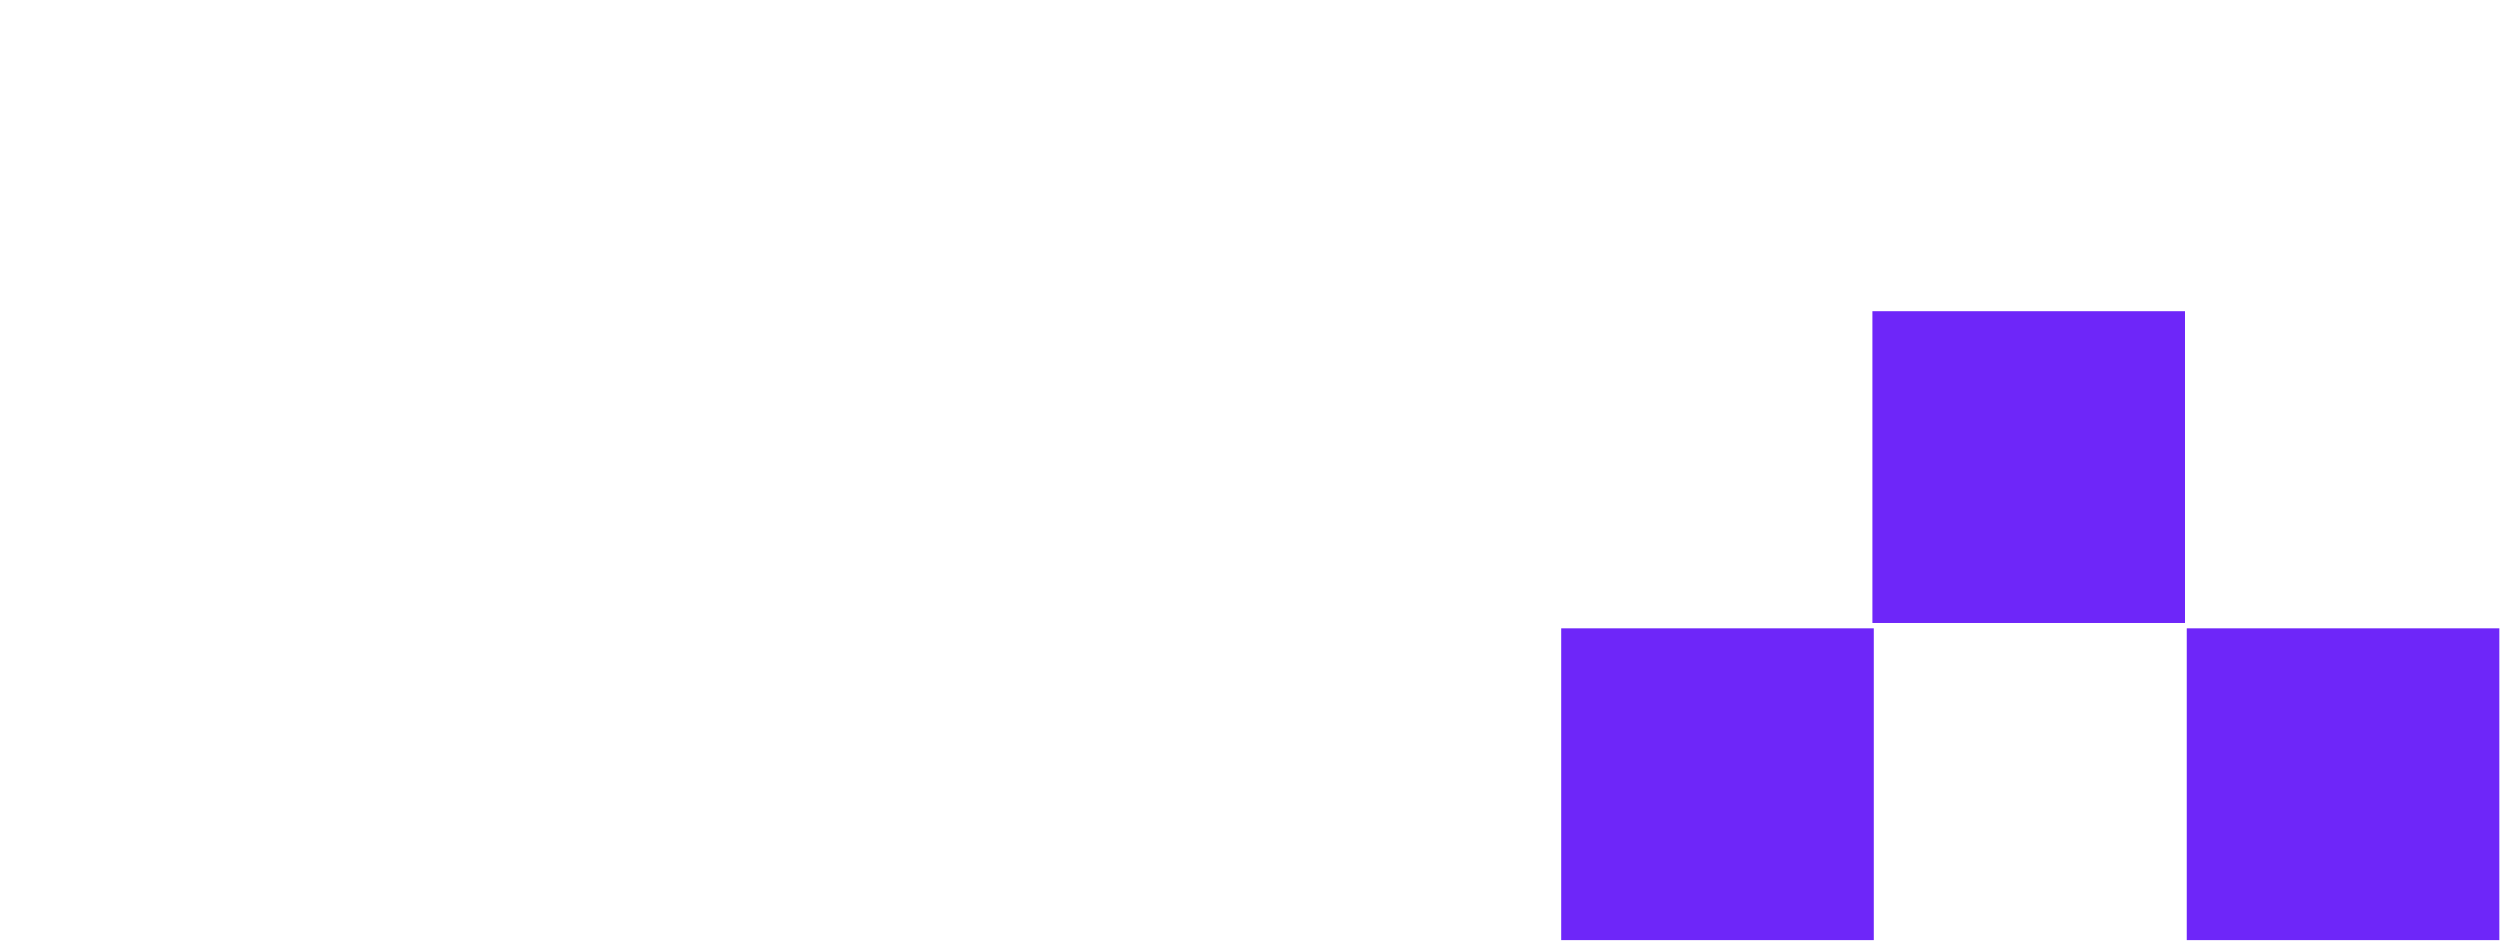 <svg width="1920" height="723" viewBox="0 0 1920 723" fill="none" xmlns="http://www.w3.org/2000/svg">
	<path d="M1919.5 722.009V482.559L1679.43 482.559V722.009H1919.5Z" fill="#6E26F9"/>
	<path d="M1678.08 478.453V239.003L1438.01 239.003V478.453L1678.08 478.453Z" fill="#6E26F9"/>
	<path d="M1439.07 722.006V482.556L1199 482.556V722.006H1439.07Z" fill="#6E26F9"/>
</svg>